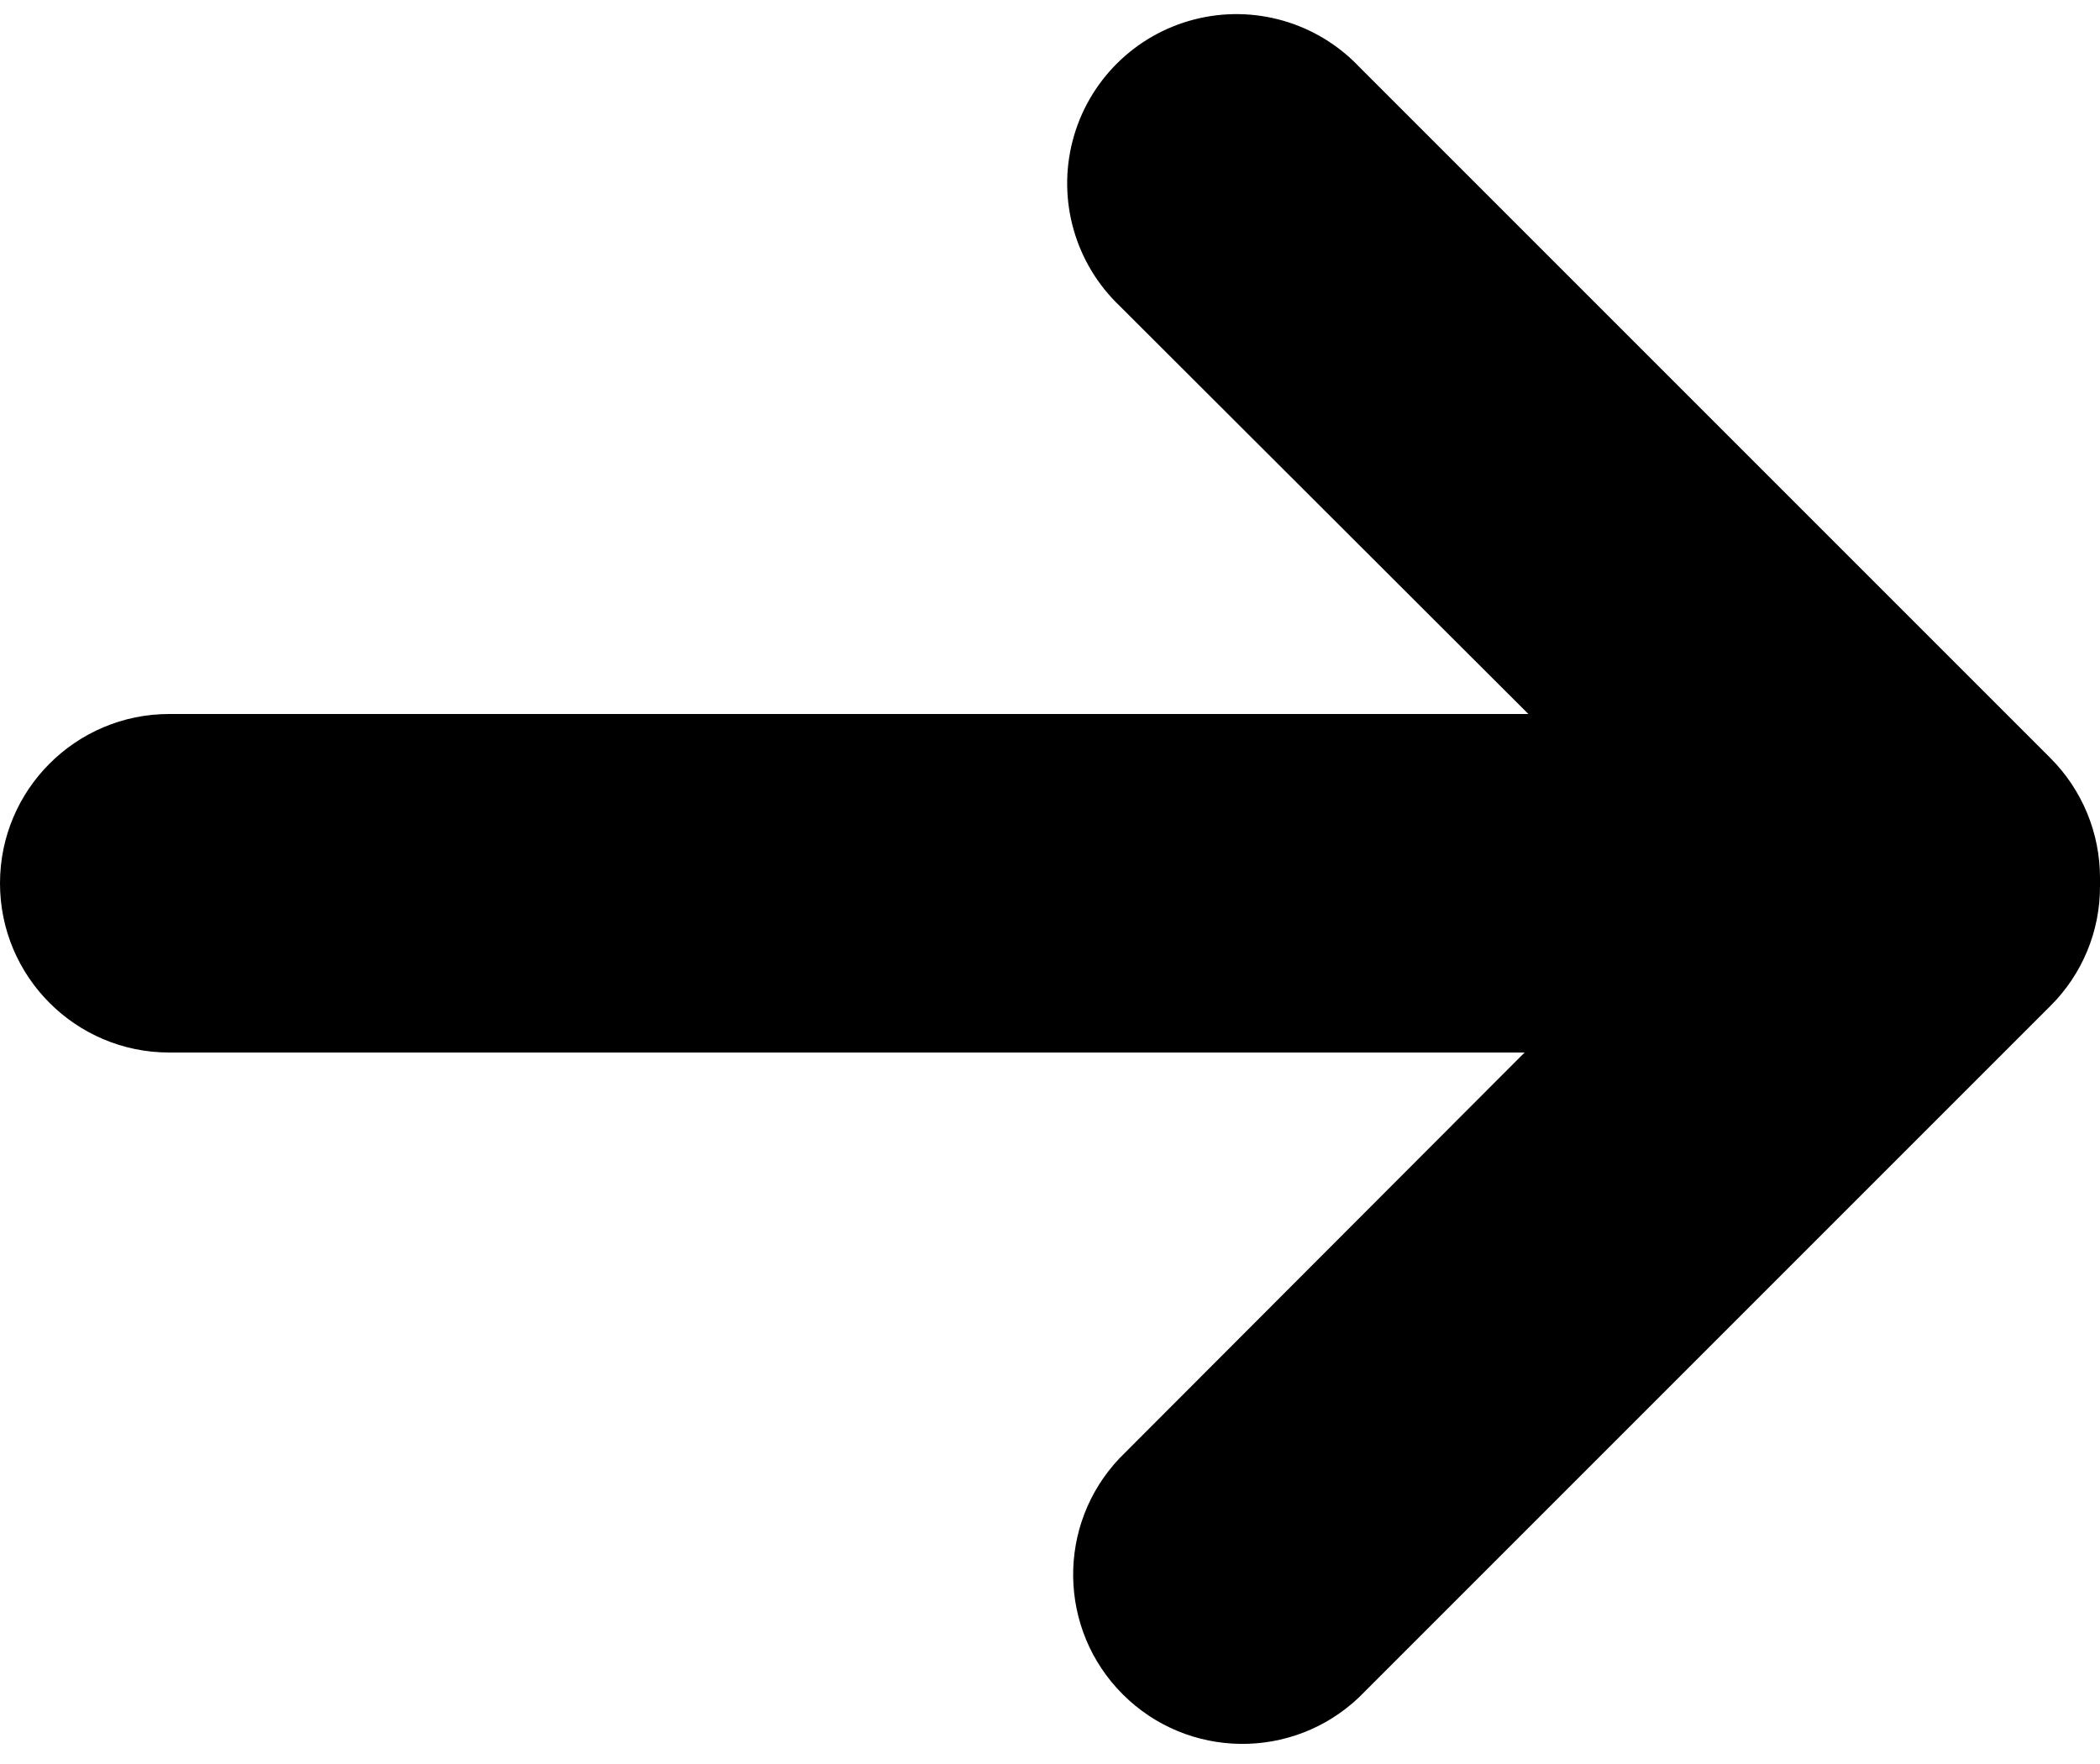 <?xml version="1.0" encoding="UTF-8"?>
<svg width="100px" height="84px" viewBox="0 0 100 84" version="1.1" xmlns="http://www.w3.org/2000/svg" xmlns:xlink="http://www.w3.org/1999/xlink">
    <title>noun_Arrow_3134192</title>
    <g id="Page-1" stroke="none" stroke-width="1" fill="none" fill-rule="evenodd">
        <g id="noun_Arrow_3134192" fill="#000000" fill-rule="nonzero">
            <path d="M97.64,36.1 L64.72,3.18 C62.703,1.058 59.694,0.196 56.86,0.929 C54.026,1.662 51.811,3.874 51.076,6.708 C50.341,9.542 51.2,12.551 53.32,14.57 L72.78,34 L8.06,34 C3.609,34 0,37.609 0,42.06 C0,46.511 3.609,50.12 8.06,50.12 L72.6,50.12 L53.32,69.43 C50.307,72.6 50.372,77.594 53.466,80.684 C56.559,83.775 61.553,83.835 64.72,80.82 L97.64,47.9 C99.157,46.392 100.007,44.339 100,42.2 C100.005,42.133 100.005,42.067 100,42 C100.004,41.933 100.004,41.867 100,41.8 C99.999,39.662 99.151,37.612 97.64,36.1 Z" id="Path"></path>
        </g>
    </g>
</svg>